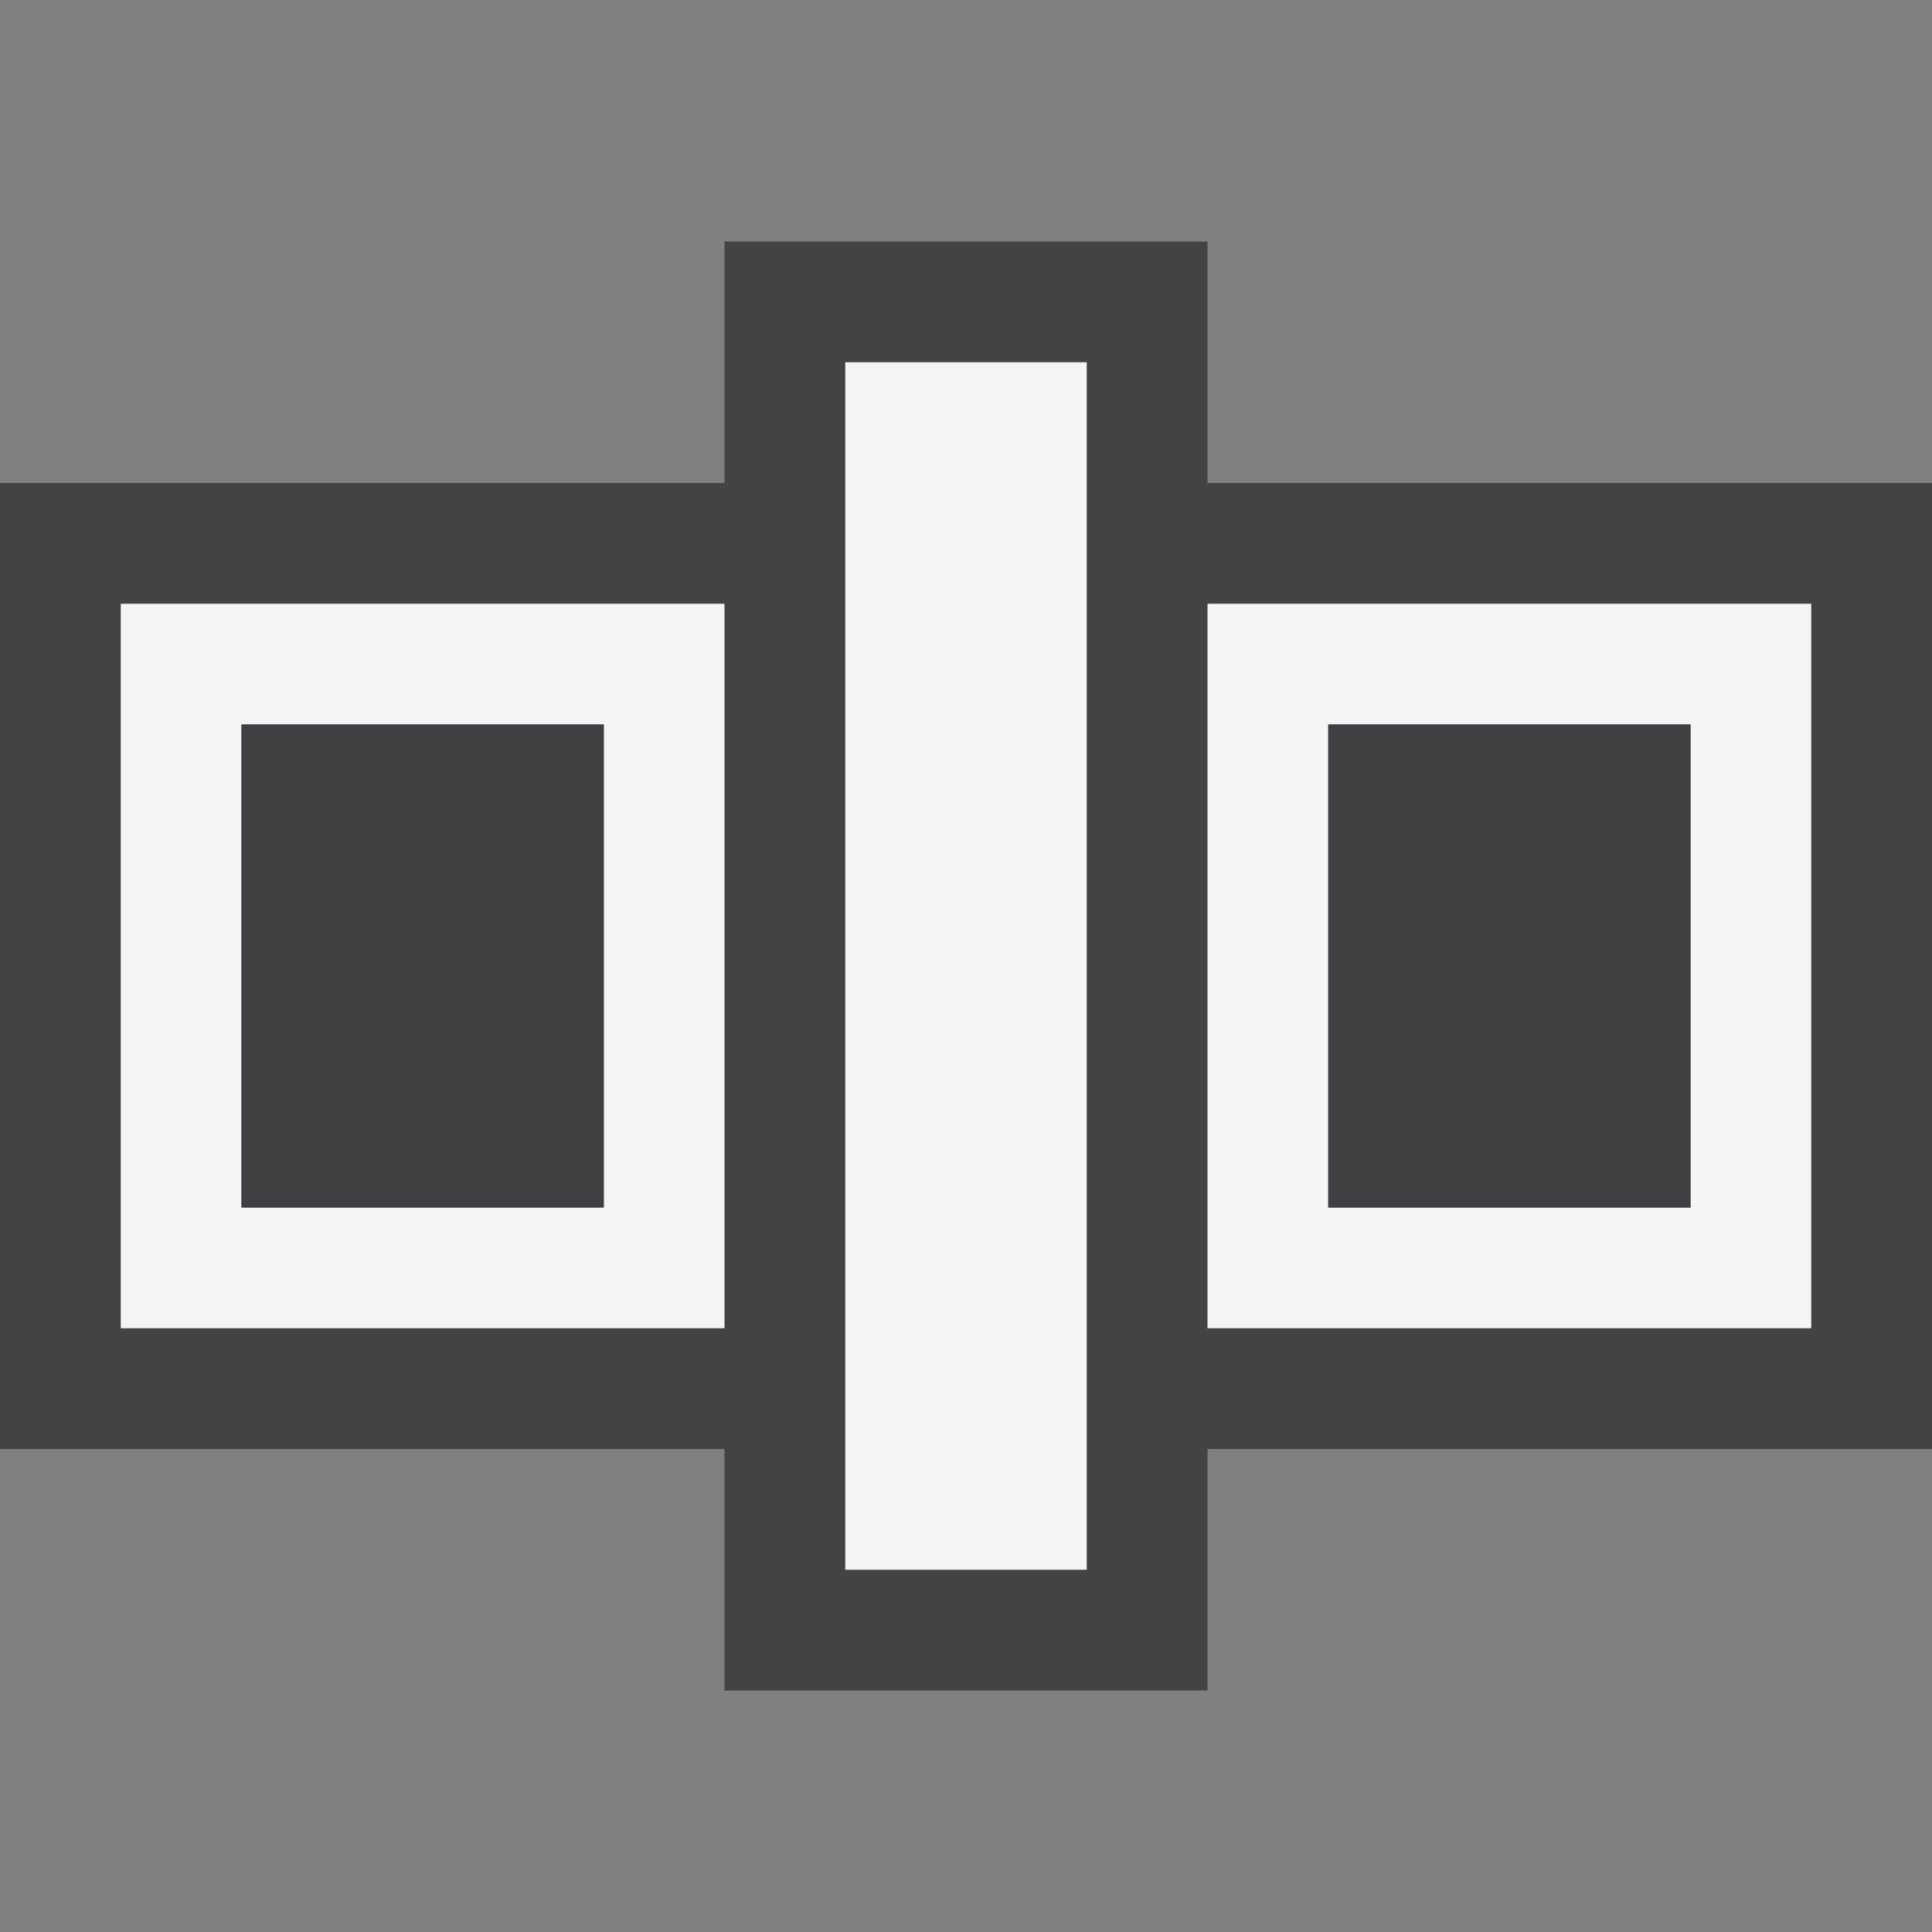<svg xmlns="http://www.w3.org/2000/svg" viewBox="0 0 16 16"><rect x="0" y="0" width="16" height="16" fill="#808080" stroke="none"/><style>.st0{opacity:0}.st0,.st1{fill:#434343}.st2{fill:#f5f5f5}.st3{fill:#403F41}</style><g id="outline"><path class="st0" d="M0 0h16v16H0z"/><path class="st1" d="M16 4h-6V2H6v2H0v8h6v2h4v-2h6V4z"/></g><g id="icon_x5F_bg"><path class="st2" d="M7 3h2v10H7zM1 11h5V5H1v6zm1-5h3v4H2V6zM10 5v6h5V5h-5zm4 1V10h-3V6h3z"/></g><path class="st3" d="M2 6h3v4H2V6zm9 0V10h3V6h-3z" id="icon_x5F_fg"/></svg>